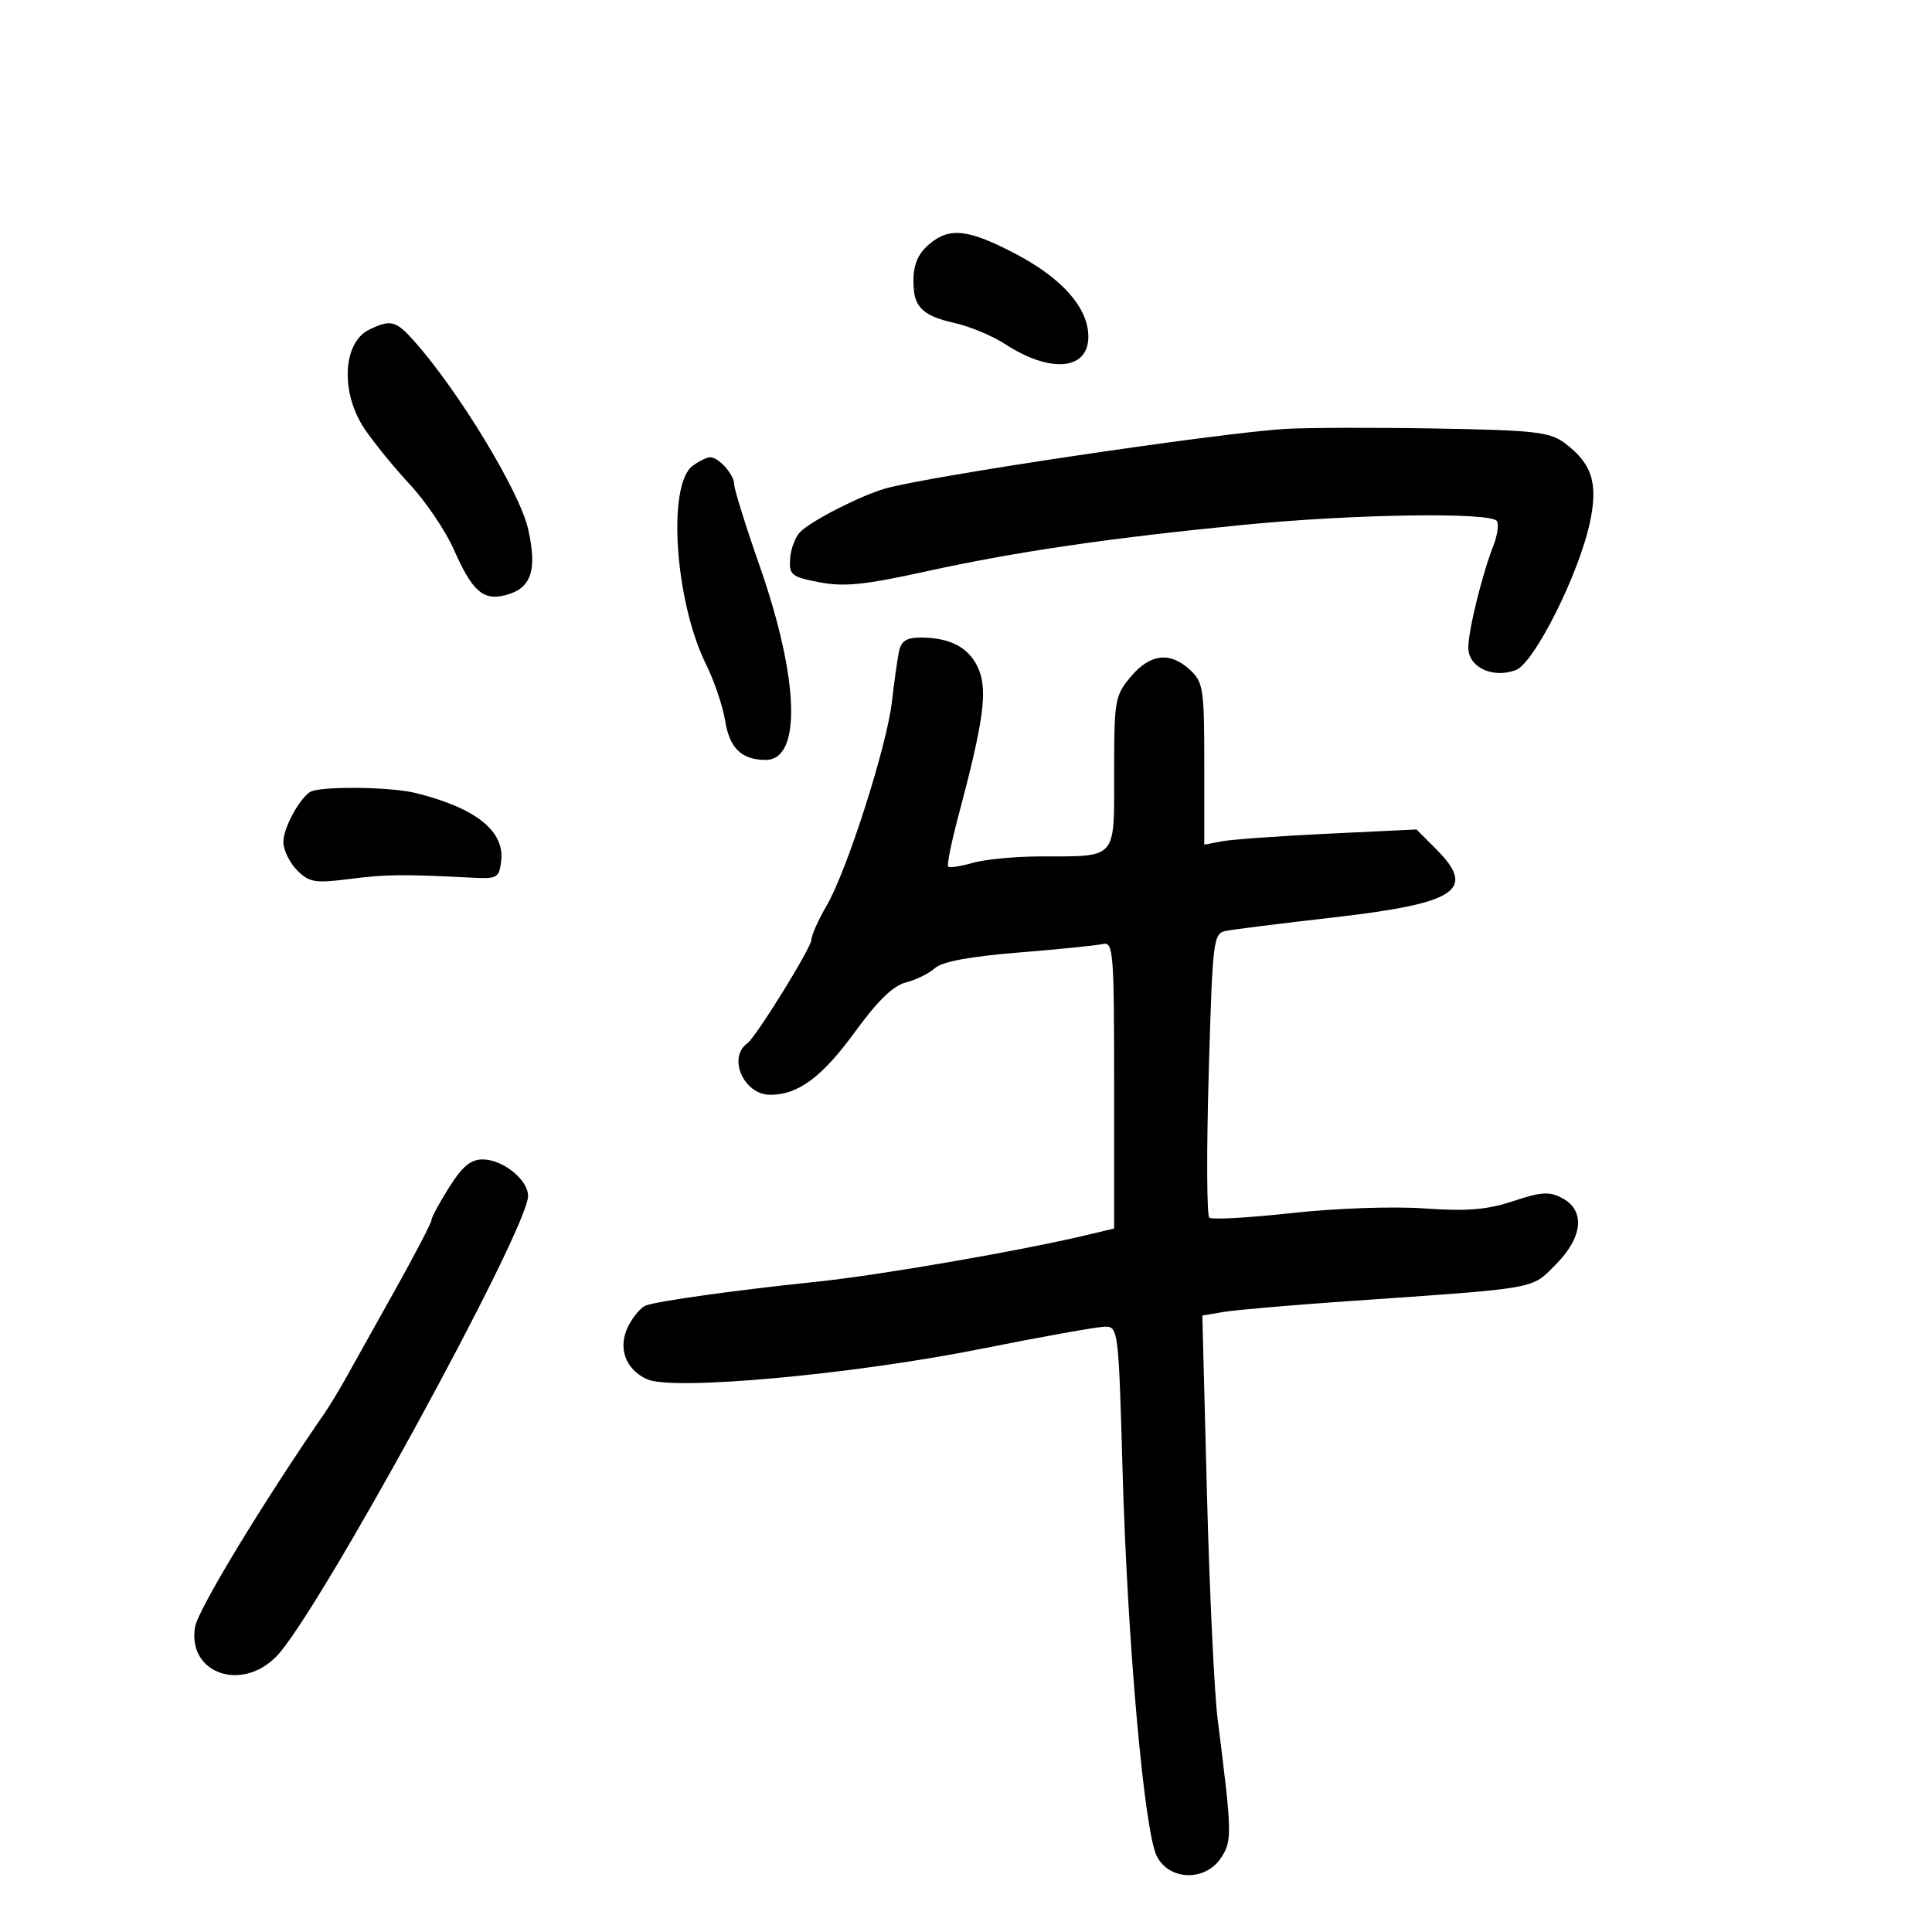 <svg xmlns="http://www.w3.org/2000/svg" width="300" height="300" viewBox="0 0 300 300" version="1.1">
	<path d="M 144.340 37.870 C 142.297 39.577, 141.604 41.600, 141.900 45 C 142.148 47.849, 143.725 49.151, 148.105 50.123 C 150.522 50.659, 154.075 52.128, 156 53.386 C 163.075 58.012, 169 57.506, 169 52.277 C 169 47.858, 164.993 43.265, 157.854 39.503 C 150.416 35.583, 147.501 35.231, 144.340 37.870 M 57.337 51.182 C 53.195 53.185, 52.833 60.989, 56.621 66.610 C 58.062 68.750, 61.243 72.651, 63.689 75.280 C 66.135 77.910, 69.184 82.428, 70.463 85.320 C 73.328 91.799, 74.999 93.289, 78.431 92.428 C 82.484 91.411, 83.458 88.626, 82.016 82.181 C 80.715 76.369, 71.232 60.732, 64.266 52.914 C 61.468 49.774, 60.663 49.573, 57.337 51.182 M 199.500 66.608 C 188.942 67.263, 144.050 73.958, 137.472 75.859 C 133.567 76.986, 126.019 80.839, 124.252 82.605 C 123.497 83.360, 122.794 85.220, 122.690 86.739 C 122.515 89.278, 122.881 89.574, 127.231 90.414 C 131.045 91.151, 134.241 90.827, 143.731 88.743 C 157.721 85.671, 171.926 83.585, 193 81.507 C 210.161 79.815, 231.570 79.495, 232.448 80.916 C 232.760 81.420, 232.518 83.107, 231.911 84.666 C 230.127 89.250, 228 97.901, 228 100.574 C 228 103.615, 231.805 105.405, 235.381 104.045 C 238.244 102.957, 245.151 89.186, 246.882 81.116 C 248.191 75.011, 247.202 71.939, 242.903 68.759 C 240.619 67.070, 238.210 66.802, 222.903 66.537 C 213.331 66.371, 202.800 66.403, 199.500 66.608 M 107.560 72.332 C 103.571 75.250, 104.793 93.383, 109.638 103.167 C 110.910 105.734, 112.246 109.688, 112.609 111.954 C 113.286 116.190, 115.169 118, 118.899 118 C 124.495 118, 124.109 105.497, 117.972 87.919 C 115.787 81.663, 114 75.940, 114 75.201 C 114 73.689, 111.607 71, 110.263 71 C 109.778 71, 108.562 71.599, 107.560 72.332 M 139.579 101.250 C 139.327 102.487, 138.841 105.958, 138.498 108.962 C 137.712 115.850, 131.526 135.189, 128.381 140.588 C 127.071 142.836, 126 145.232, 126 145.913 C 126 147.129, 117.405 161.023, 116.048 162 C 112.939 164.239, 115.502 170, 119.606 170 C 123.964 170, 127.662 167.244, 132.819 160.155 C 136.275 155.403, 138.715 153.039, 140.667 152.551 C 142.225 152.162, 144.253 151.166, 145.174 150.336 C 146.298 149.323, 150.568 148.526, 158.174 147.908 C 164.403 147.403, 170.287 146.808, 171.250 146.588 C 172.876 146.216, 173 147.763, 173 168.475 L 173 190.763 168.750 191.777 C 158.552 194.210, 136.659 198.001, 127 199.006 C 114.231 200.335, 102.106 202.022, 100.277 202.724 C 99.534 203.009, 98.322 204.425, 97.583 205.871 C 95.878 209.210, 97.064 212.616, 100.471 214.169 C 104.476 215.993, 132.390 213.445, 152.500 209.418 C 161.850 207.546, 170.441 206.011, 171.591 206.007 C 173.631 206, 173.697 206.541, 174.309 228.250 C 175.063 255.017, 177.676 284.438, 179.637 288.250 C 181.592 292.050, 187.186 292.173, 189.613 288.468 C 191.347 285.821, 191.319 284.689, 189.080 267 C 188.558 262.875, 187.808 247.074, 187.414 231.886 L 186.697 204.271 190.098 203.706 C 191.969 203.396, 200.700 202.642, 209.500 202.033 C 239.172 199.977, 237.697 200.237, 241.552 196.382 C 245.779 192.154, 246.204 187.982, 242.602 186.055 C 240.593 184.979, 239.358 185.053, 234.984 186.505 C 230.908 187.859, 227.871 188.109, 221.132 187.642 C 216.228 187.303, 207.317 187.618, 200.500 188.371 C 193.900 189.100, 188.176 189.418, 187.779 189.078 C 187.383 188.737, 187.342 178.671, 187.688 166.708 C 188.297 145.690, 188.388 144.944, 190.409 144.541 C 191.559 144.311, 199.025 143.377, 207 142.466 C 226.257 140.265, 229.355 138.201, 222.976 131.822 L 219.952 128.798 206.226 129.455 C 198.677 129.817, 191.262 130.348, 189.750 130.636 L 187 131.159 187 118.618 C 187 107.006, 186.838 105.927, 184.811 104.039 C 181.705 101.145, 178.603 101.494, 175.589 105.077 C 173.124 108.007, 173 108.717, 173 119.960 C 173 133.641, 173.599 132.963, 161.493 132.986 C 157.640 132.994, 152.945 133.442, 151.060 133.983 C 149.175 134.523, 147.453 134.786, 147.233 134.566 C 147.013 134.346, 147.711 130.866, 148.785 126.833 C 152.716 112.066, 153.377 107.324, 151.975 103.940 C 150.597 100.614, 147.650 99, 142.954 99 C 140.733 99, 139.929 99.536, 139.579 101.250 M 48.103 123 C 46.351 124.218, 44 128.642, 44 130.723 C 44 131.975, 44.957 133.957, 46.127 135.127 C 48.036 137.036, 48.883 137.175, 54.377 136.477 C 60.041 135.758, 62.521 135.735, 73.500 136.296 C 77.208 136.485, 77.524 136.293, 77.825 133.662 C 78.358 129.007, 73.836 125.434, 64.500 123.130 C 60.502 122.144, 49.461 122.056, 48.103 123 M 69.750 184.357 C 68.237 186.751, 67 189.045, 67 189.455 C 67 189.865, 64.445 194.768, 61.323 200.350 C 58.201 205.933, 54.794 212.032, 53.754 213.904 C 52.713 215.776, 51.212 218.251, 50.419 219.404 C 40.530 233.773, 30.714 249.990, 30.278 252.677 C 29.124 259.783, 37.391 262.782, 42.884 257.250 C 49.194 250.895, 82 190.886, 82 185.699 C 82 183.209, 78.126 180.074, 75 180.035 C 73.121 180.011, 71.817 181.085, 69.750 184.357" stroke="none" fill="black" fill-rule="evenodd"/>
</svg>